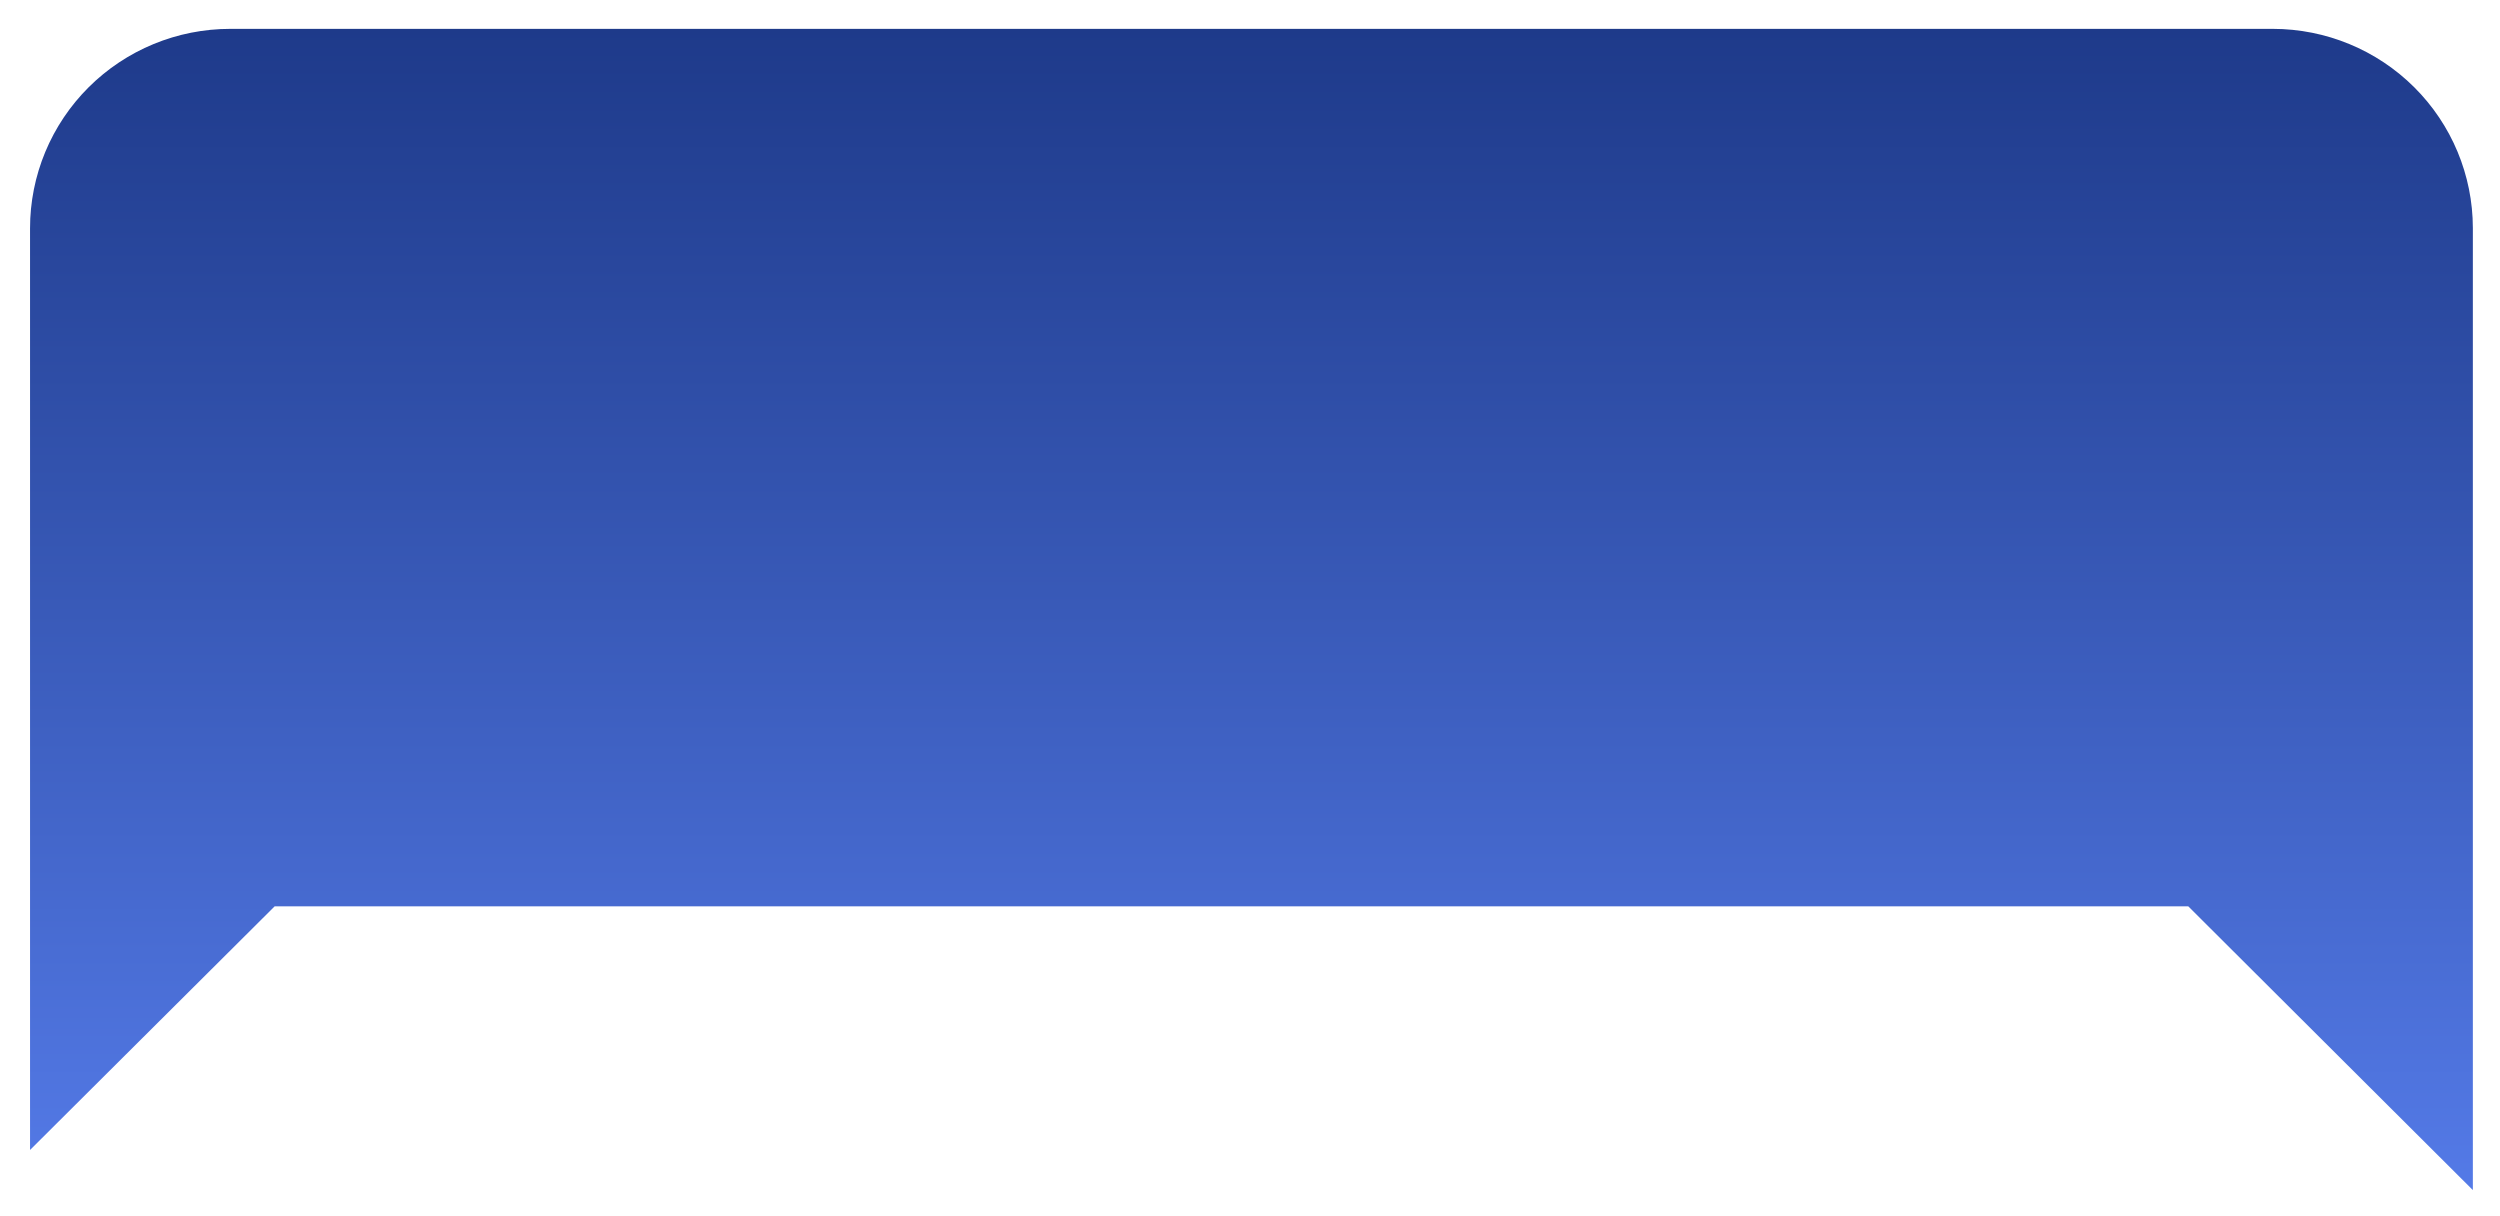 <svg width="405" height="197" viewBox="0 0 405 197" fill="none" xmlns="http://www.w3.org/2000/svg">
  <g filter="url(#filter0_d_2710_95)">
    <path d="M41.489 143.83H351.503L397.603 189.796V33.926C397.591 25.374 394.174 17.176 388.101 11.13C382.029 5.084 373.797 1.684 365.211 1.676H34.291C30.031 1.676 25.814 2.512 21.879 4.136C17.944 5.76 14.369 8.14 11.358 11.141C8.347 14.142 5.959 17.704 4.33 21.624C2.702 25.544 1.865 29.745 1.867 33.988V183.296L41.489 143.83Z" fill="url(#paint0_linear_2710_95)"/>
  </g>
  <defs>
    <filter id="filter0_d_2710_95" x="0.867" y="0.676" width="403.737" height="196.12" filterUnits="userSpaceOnUse" color-interpolation-filters="sRGB">
      <feFlood flood-opacity="0" result="BackgroundImageFix"/>
      <feColorMatrix in="SourceAlpha" type="matrix" values="0 0 0 0 0 0 0 0 0 0 0 0 0 0 0 0 0 0 127 0" result="hardAlpha"/>
      <feOffset dx="3" dy="3"/>
      <feGaussianBlur stdDeviation="2"/>
      <feColorMatrix type="matrix" values="0 0 0 0 0.467 0 0 0 0 0.467 0 0 0 0 0.467 0 0 0 1 0"/>
      <feBlend mode="normal" in2="BackgroundImageFix" result="effect1_dropShadow_2710_95"/>
      <feBlend mode="normal" in="SourceGraphic" in2="effect1_dropShadow_2710_95" result="shape"/>
    </filter>
    <linearGradient id="paint0_linear_2710_95" x1="199.735" y1="1.676" x2="199.735" y2="189.796" gradientUnits="userSpaceOnUse">
      <stop stop-color="#1E3A8A"/>
      <stop offset="1" stop-color="#547AE7"/>
    </linearGradient>
  </defs>
</svg>